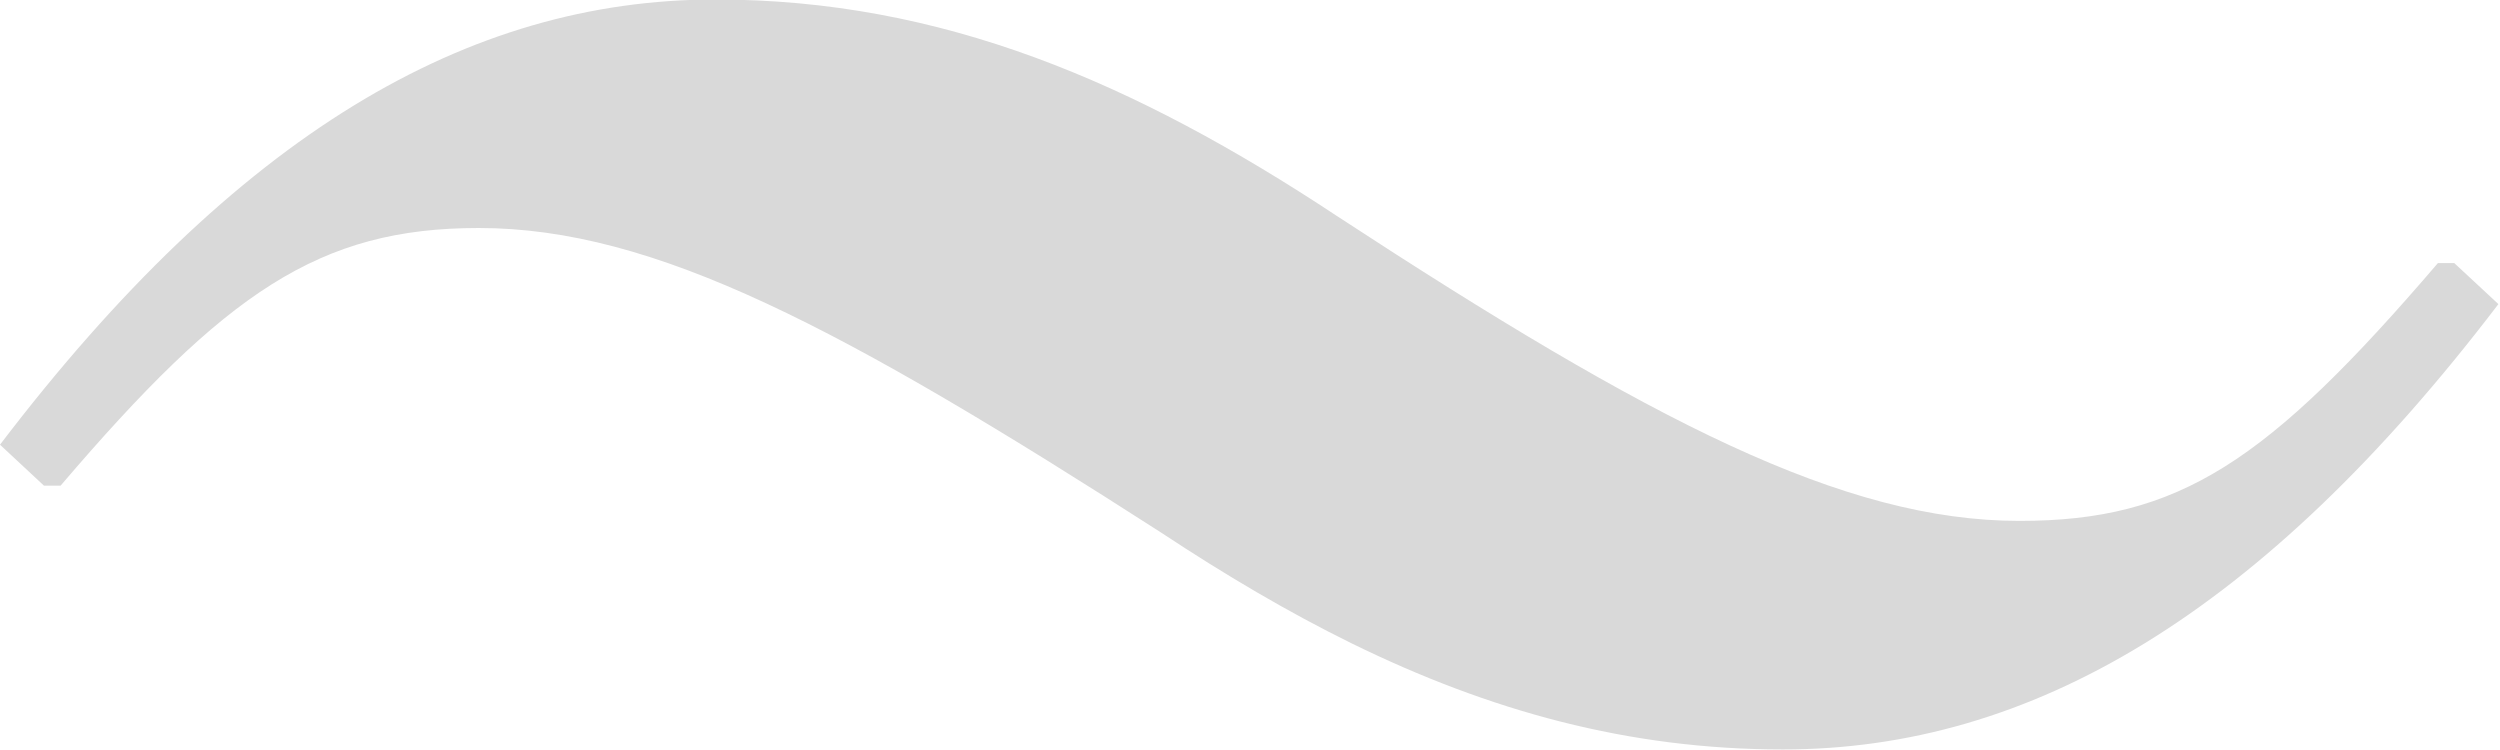 <svg xmlns="http://www.w3.org/2000/svg" width="50" height="15" viewBox="0 0 50 15"><path fill-opacity=".15" d="M9.575 4.56c-3.192 0-5.063 1.288-8.364 5.154H.88L0 8.894C4.732 2.685 9.354-.01 14.308-.01c4.513 0 8.364 1.64 12.438 4.335 6.274 4.102 10.125 6.093 13.646 6.093 3.192 0 4.954-1.172 8.366-5.156h.328l.882.82c-4.732 6.21-9.354 8.907-14.31 8.907-3.09 0-5.873-.772-8.63-2.124-1.264-.622-2.524-1.366-3.805-2.213C16.84 6.55 13.097 4.56 9.575 4.56z"/></svg>
